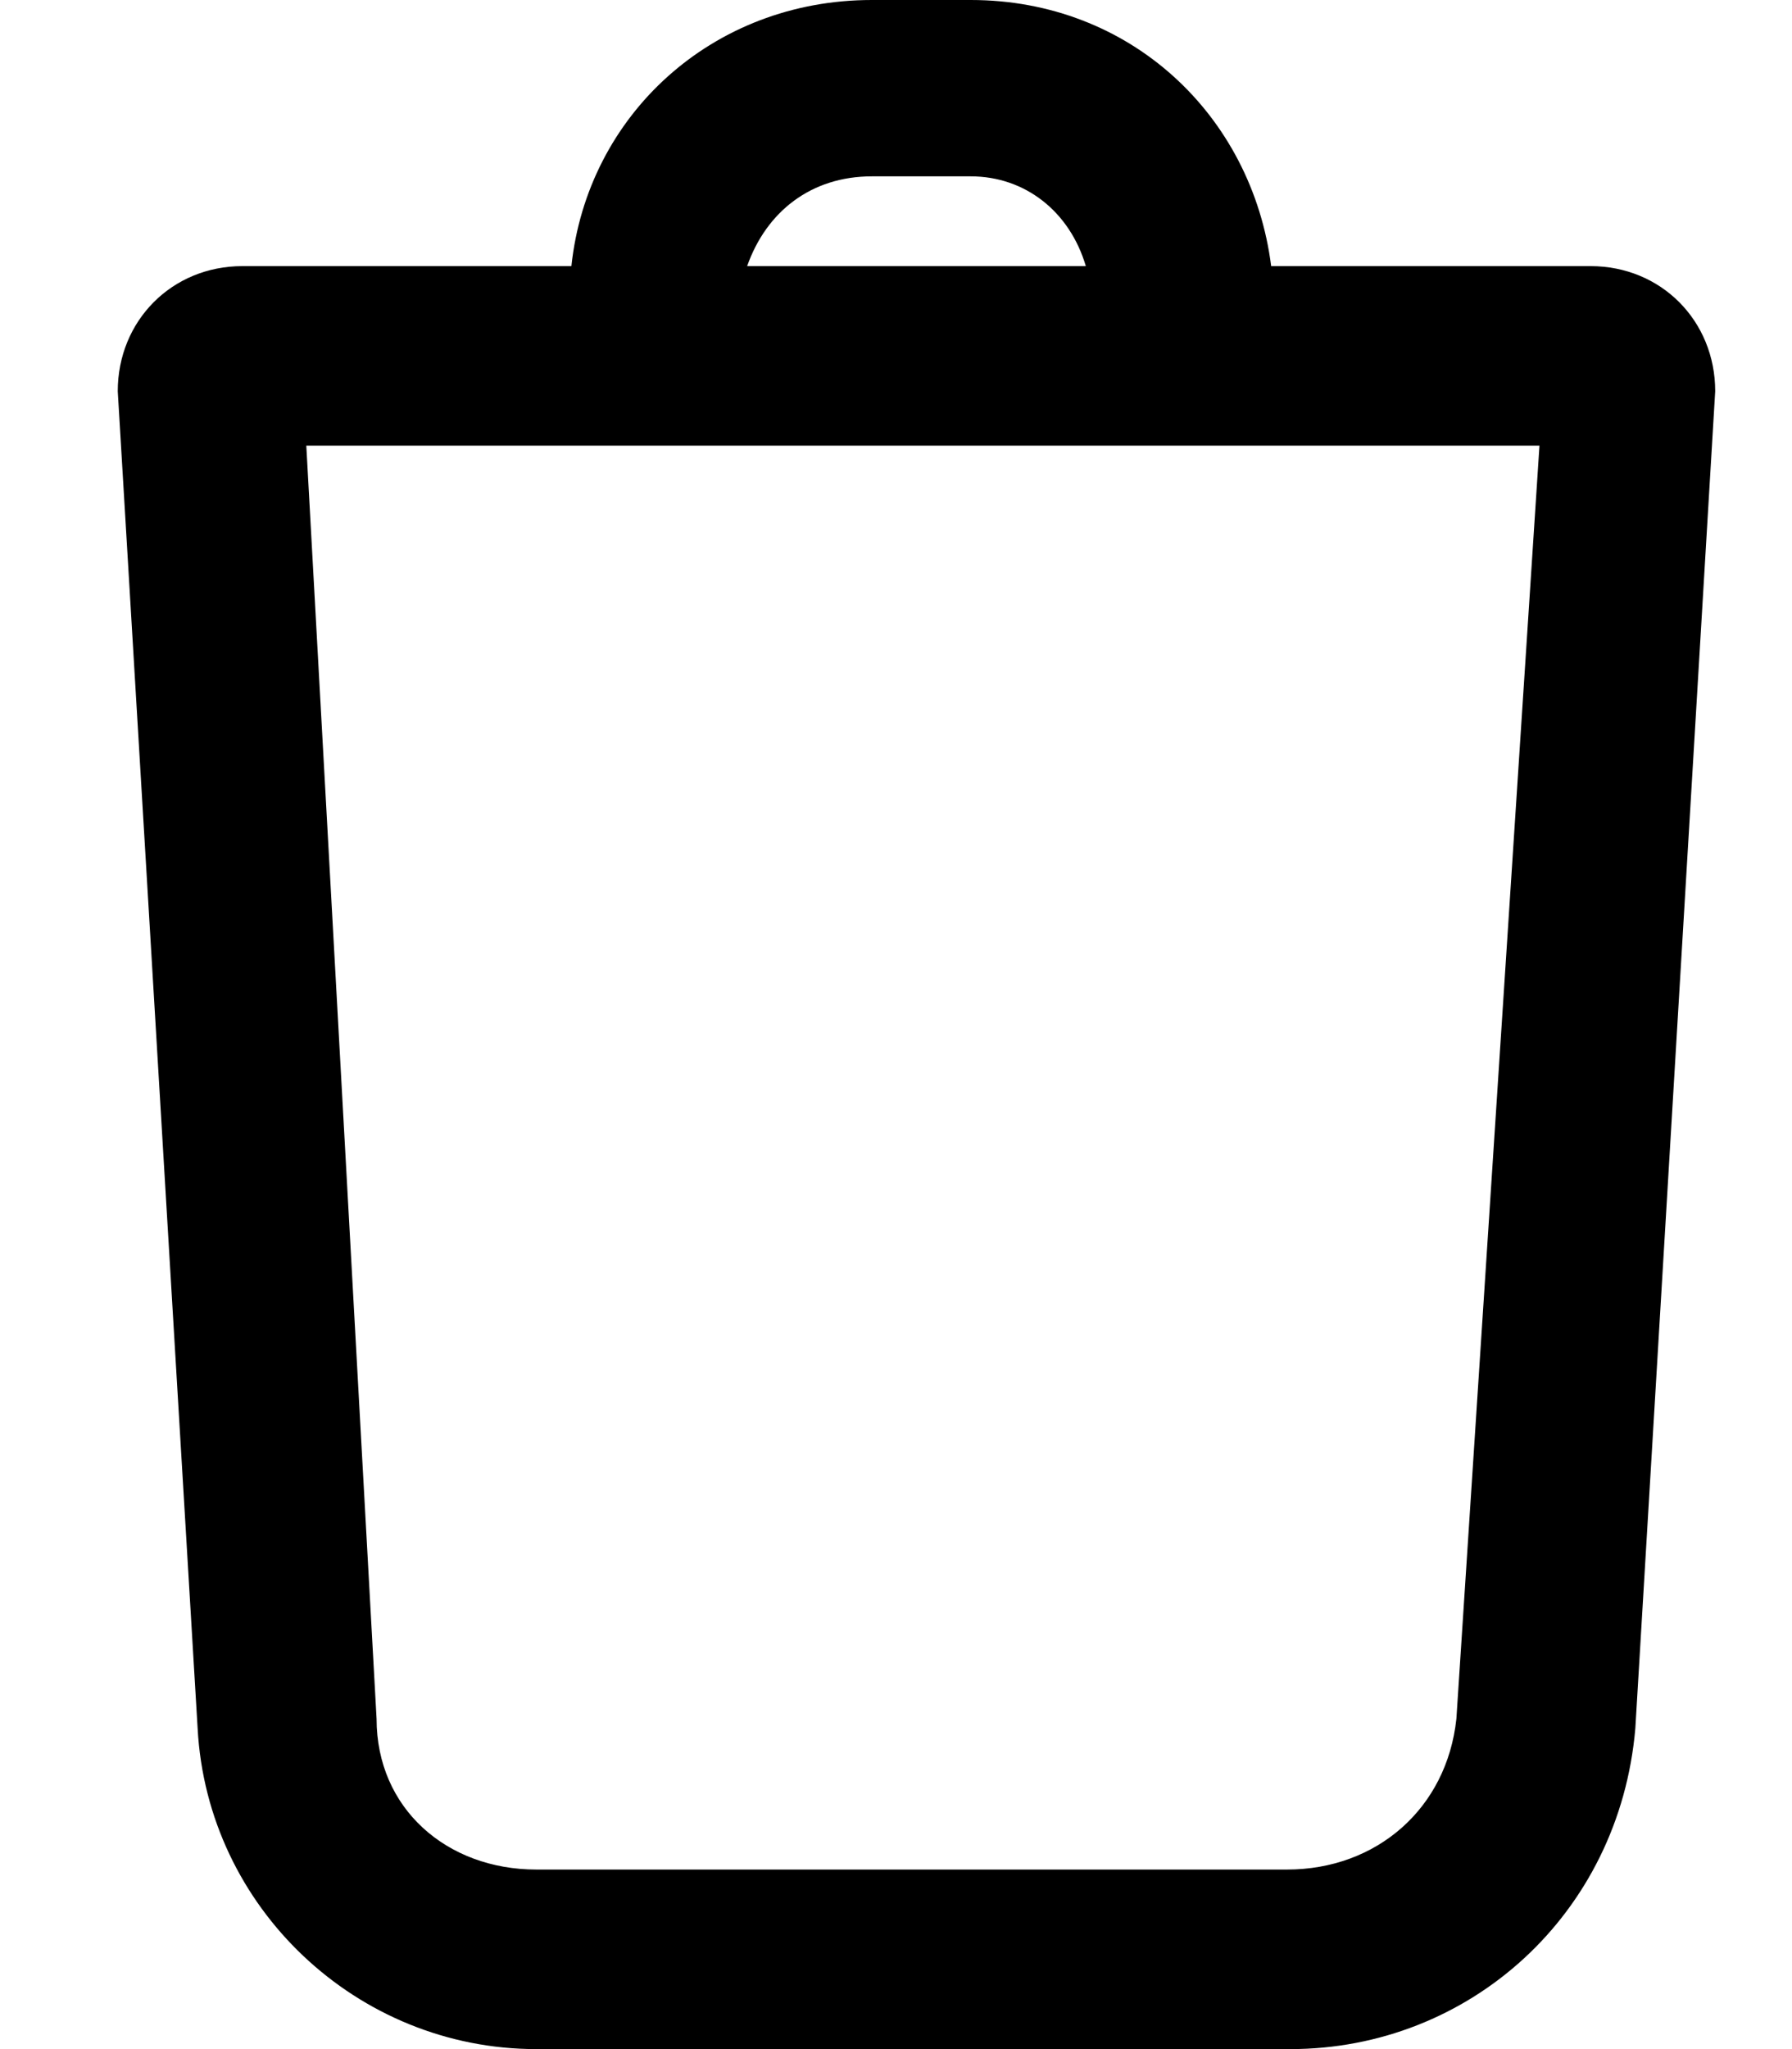<svg width="14" height="16" viewBox="0 0 14 16" fill="none" xmlns="http://www.w3.org/2000/svg">
<path d="M12.427 2.078H9.931C9.781 0.901 8.832 0 7.584 0H6.811C5.563 0 4.589 0.901 4.464 2.078H1.893C1.344 2.078 0.92 2.504 0.92 3.055L1.544 13.496C1.619 14.898 2.792 16 4.19 16H10.08C11.478 16 12.651 14.948 12.776 13.496L13.4 3.055C13.4 2.504 12.976 2.078 12.427 2.078ZM6.811 1.377H7.584C8.009 1.377 8.358 1.653 8.483 2.078H5.837C5.987 1.653 6.336 1.377 6.811 1.377ZM11.378 13.421C11.303 14.122 10.754 14.598 10.055 14.598H4.19C3.491 14.598 2.942 14.122 2.942 13.421L2.393 3.48H12.027L11.378 13.421Z" fill="#000000"/>
</svg>
